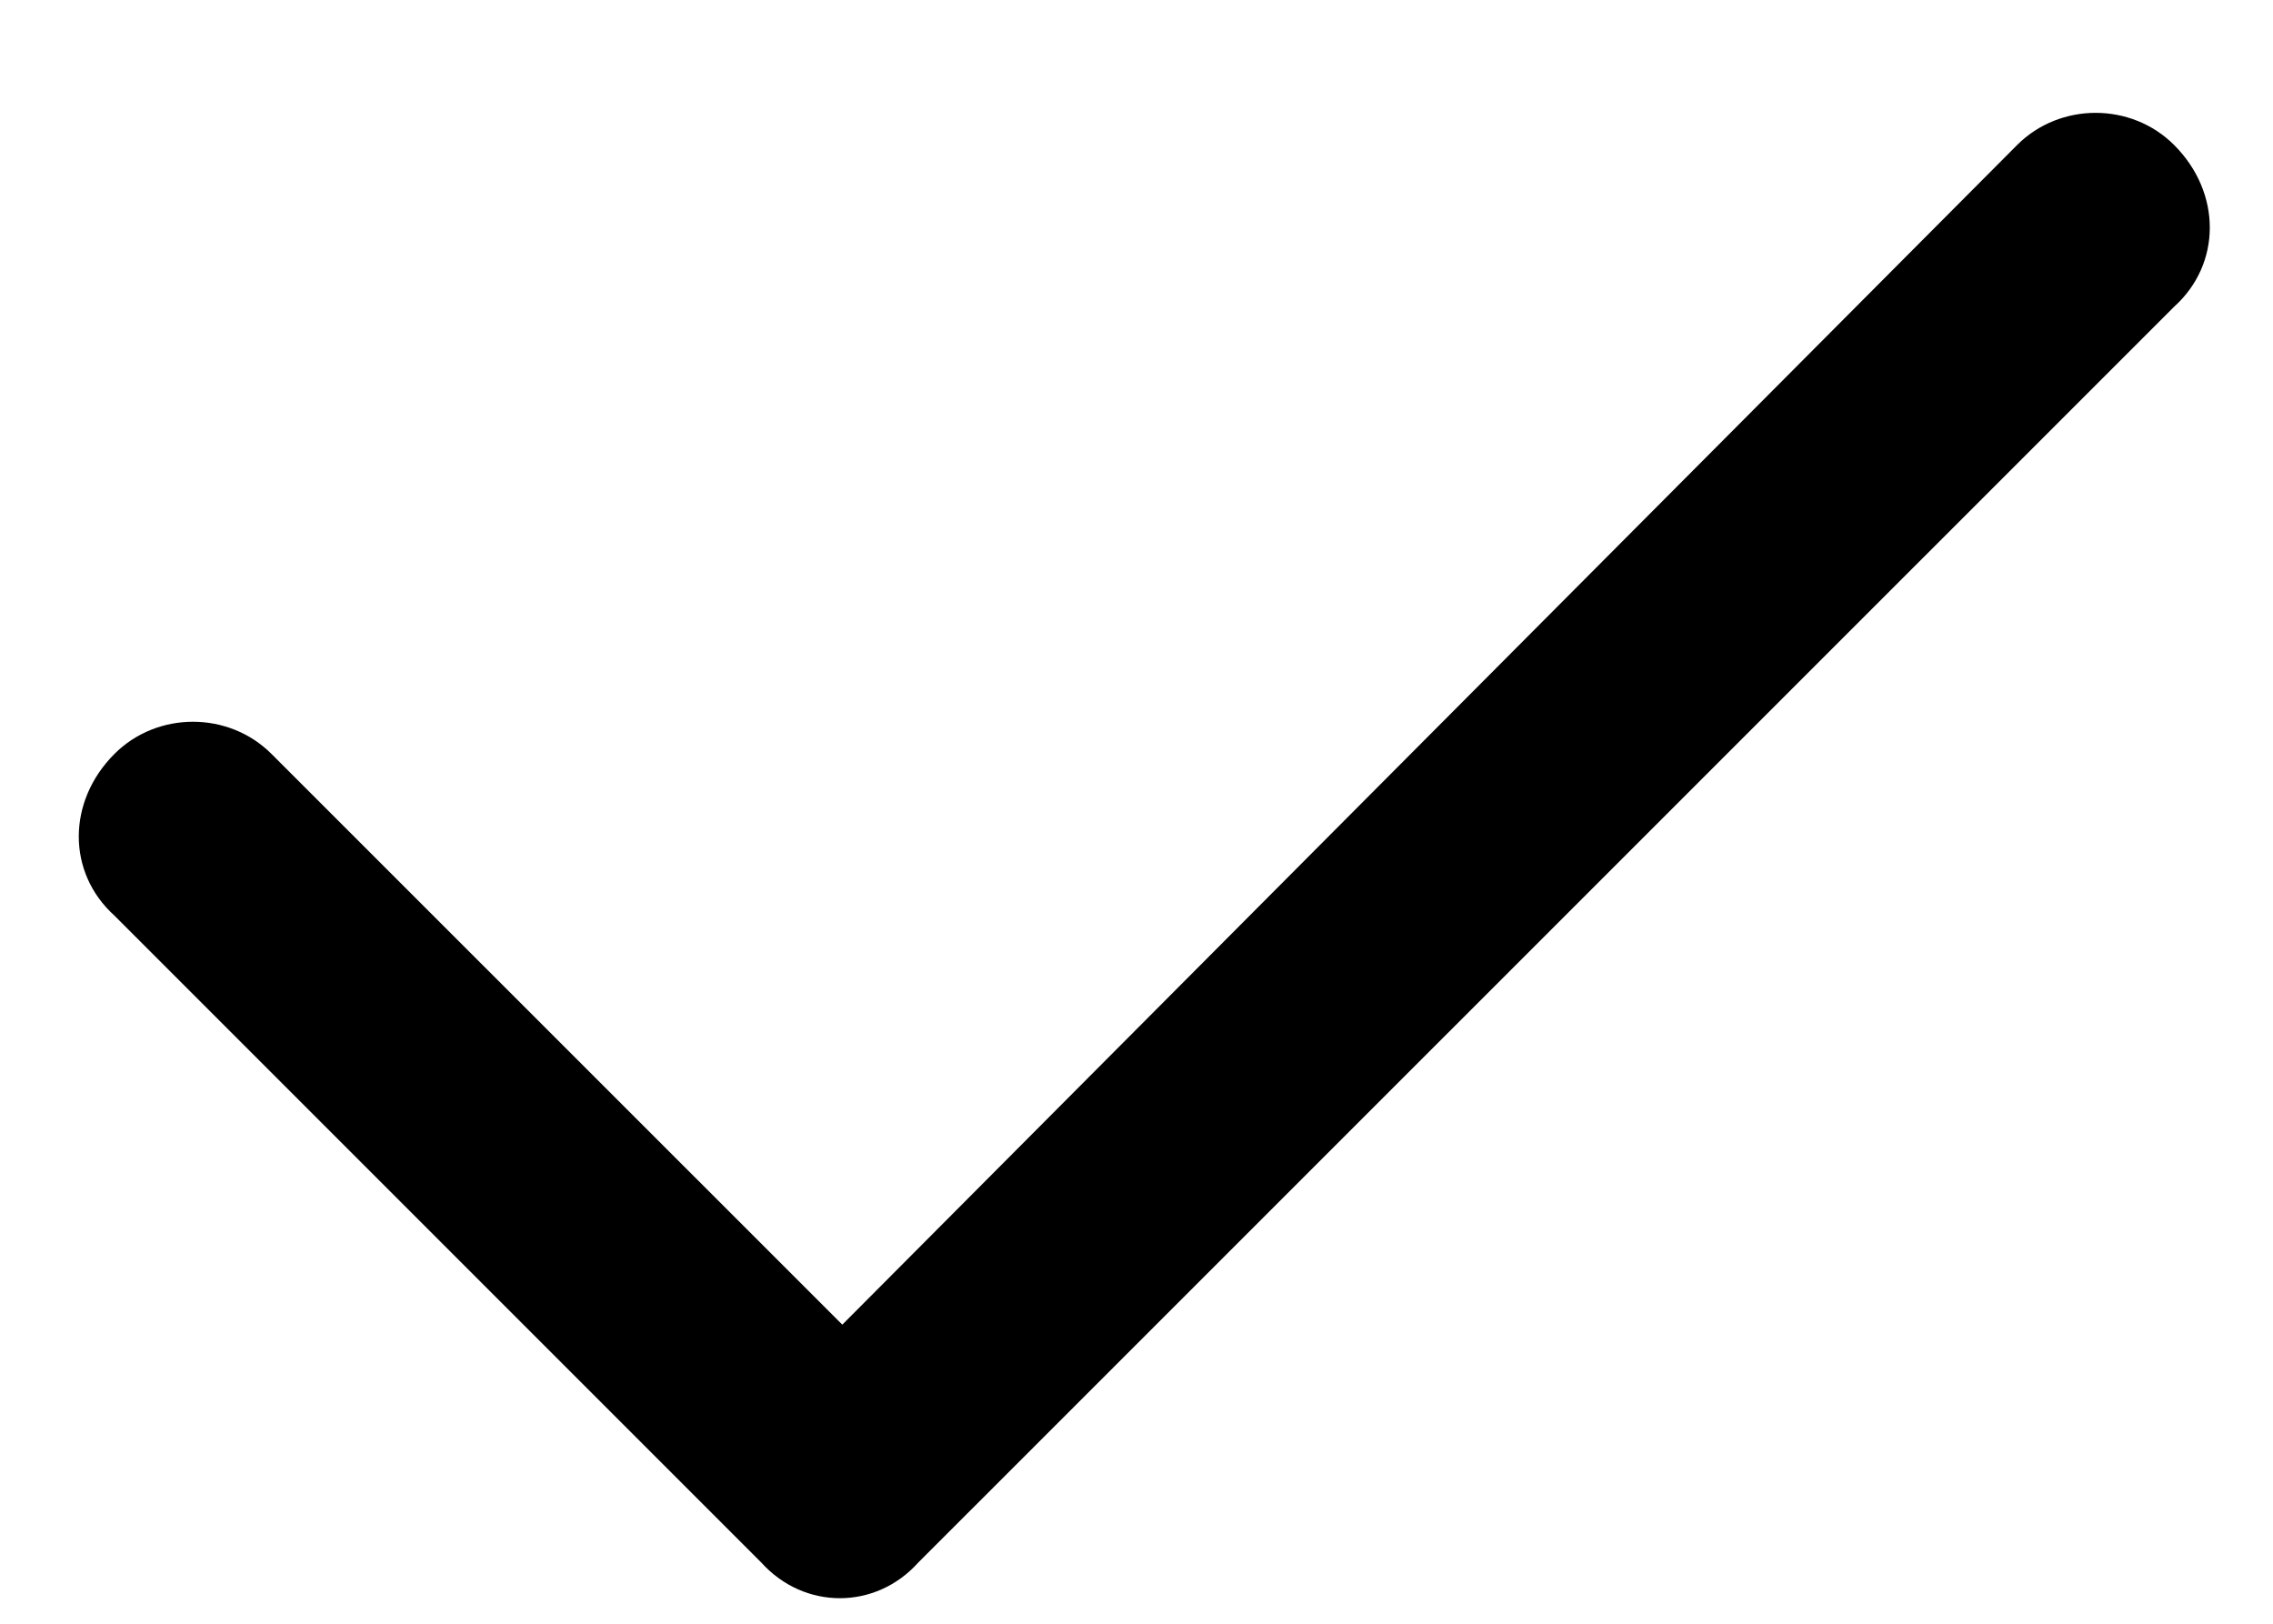 <svg width='14' height='10' viewBox='0 0 14 10' xmlns='http://www.w3.org/2000/svg'><path d='M13.391 0.893C13.684 1.186 13.684 1.625 13.391 1.889L5.656 9.623C5.393 9.916 4.953 9.916 4.689 9.623L0.705 5.639C0.412 5.375 0.412 4.936 0.705 4.643C0.969 4.379 1.408 4.379 1.672 4.643L5.188 8.158L12.424 0.893C12.688 0.629 13.127 0.629 13.391 0.893Z'/></svg>
